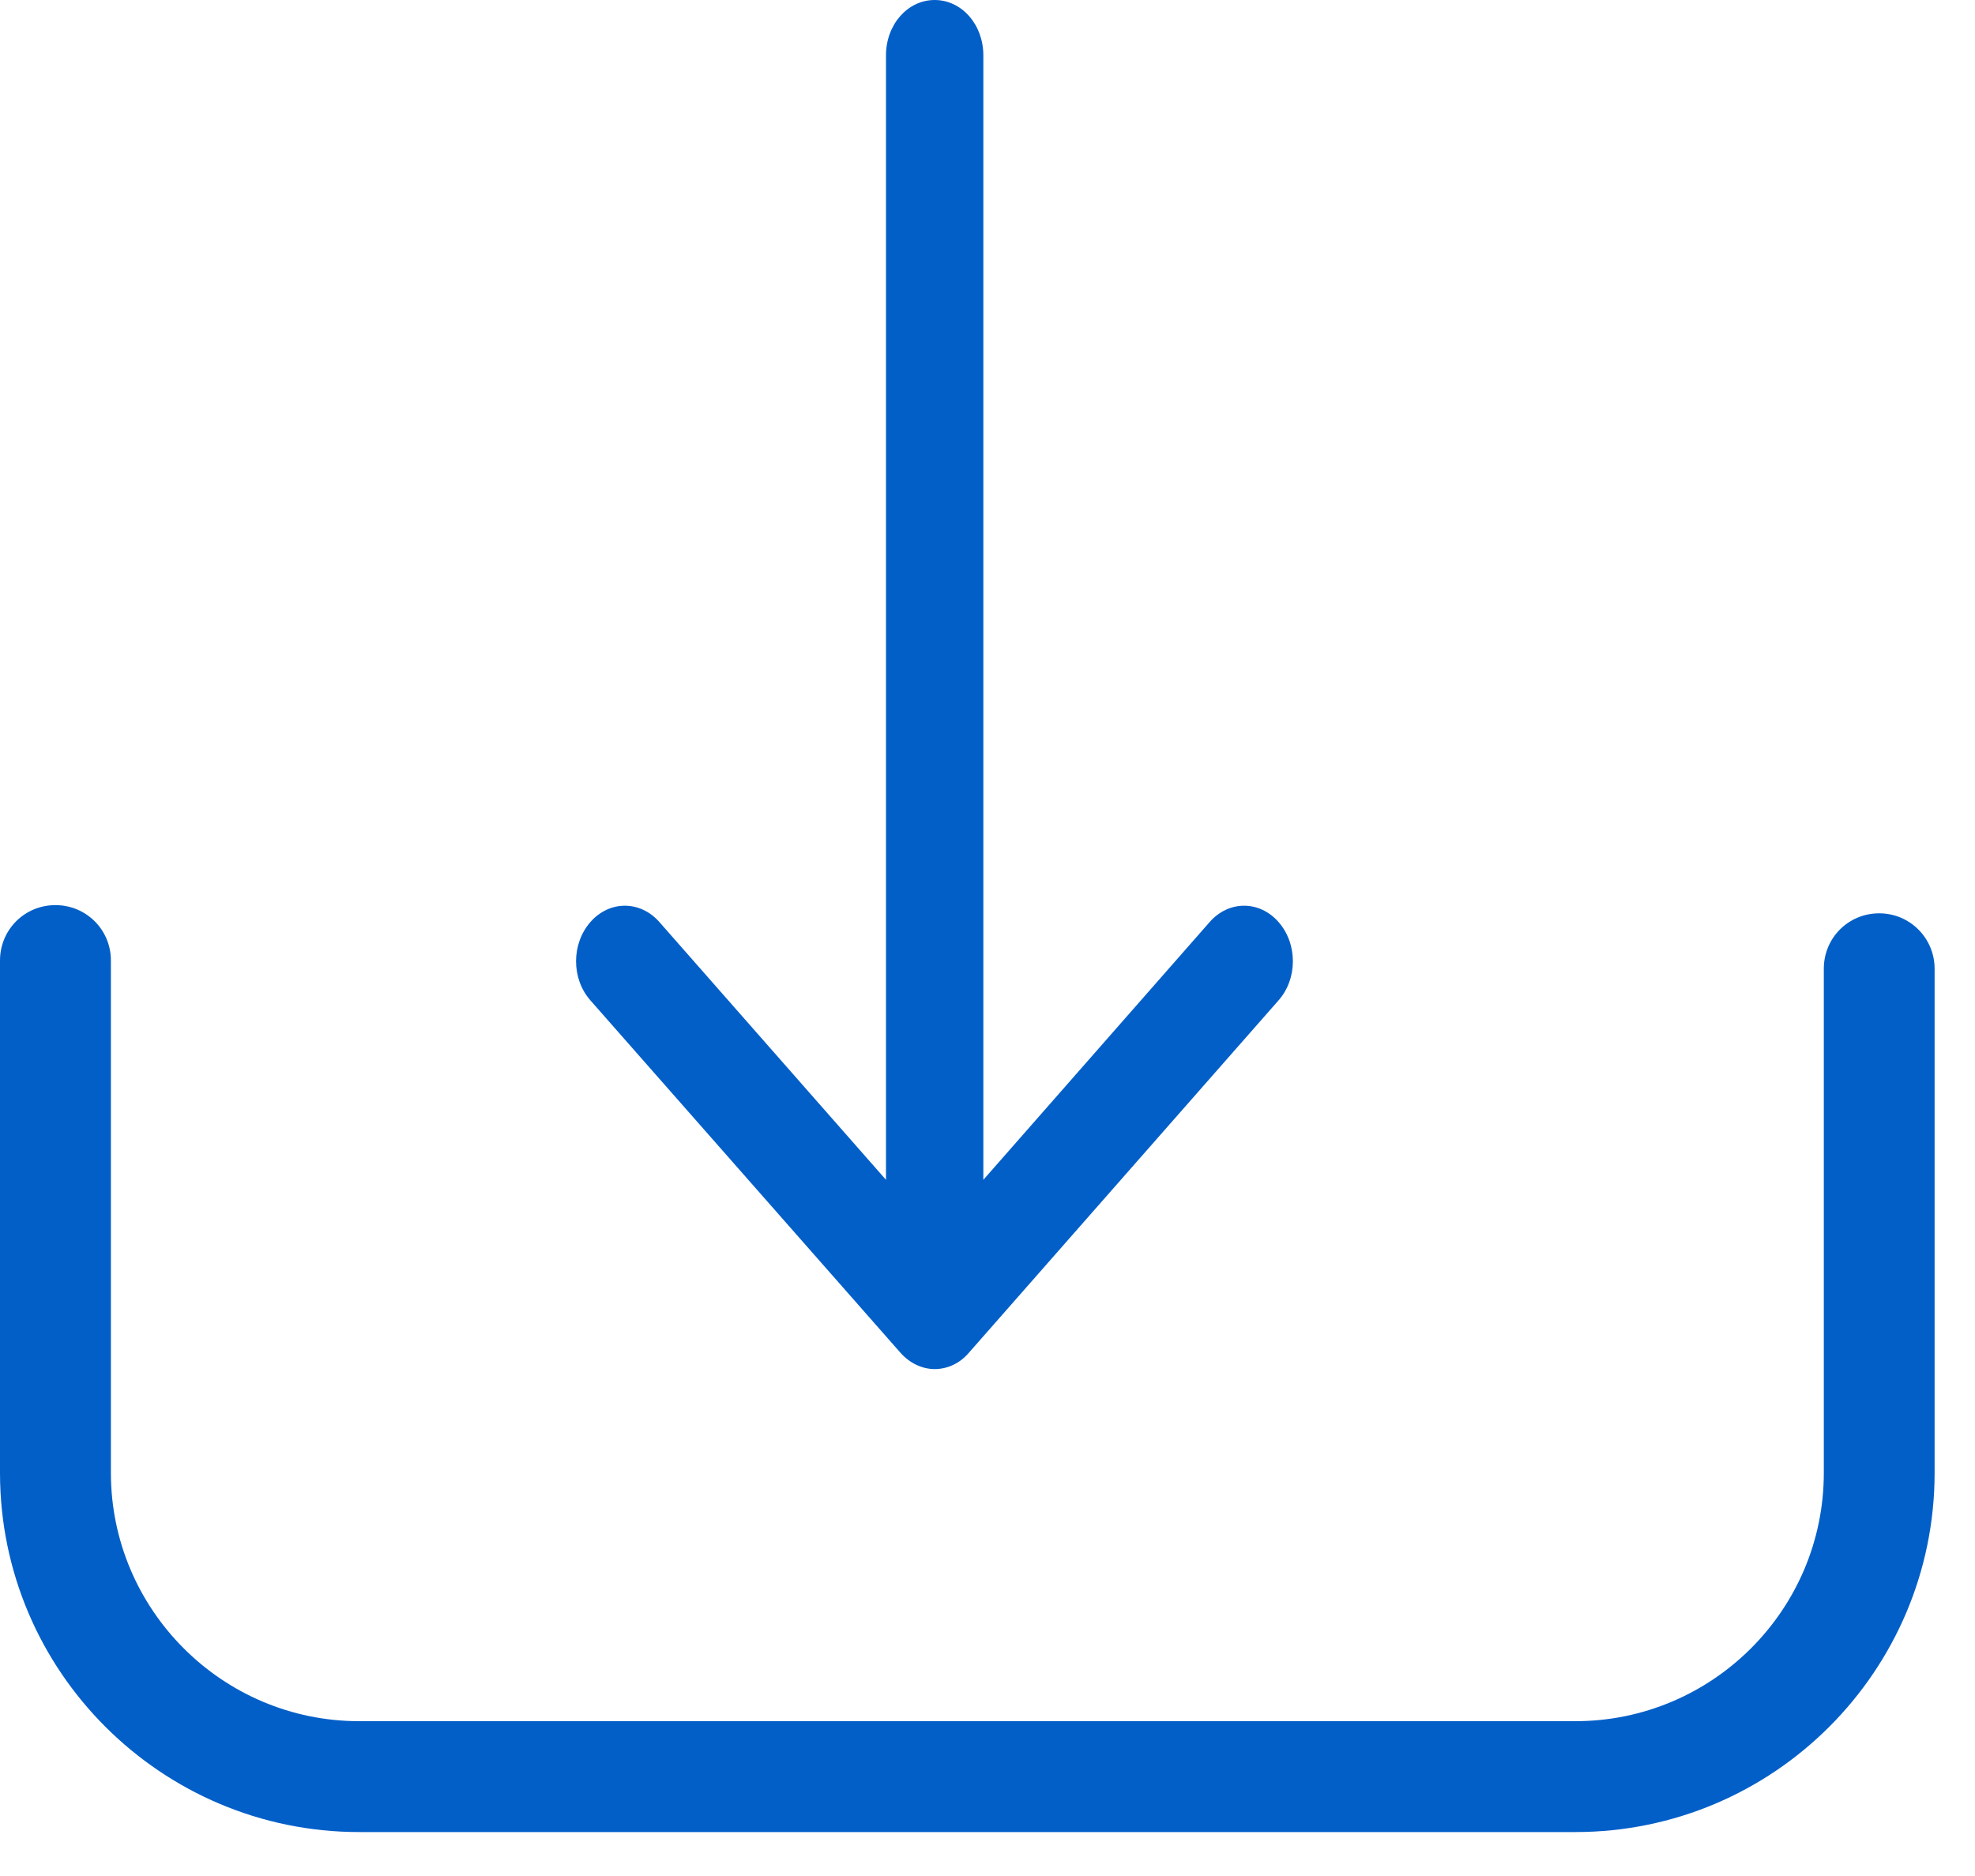 <?xml version="1.0" encoding="UTF-8"?>
<svg width="20px" height="19px" viewBox="0 0 20 19" version="1.1" xmlns="http://www.w3.org/2000/svg" xmlns:xlink="http://www.w3.org/1999/xlink">
    <!-- Generator: Sketch 52.6 (67491) - http://www.bohemiancoding.com/sketch -->
    <title>download</title>
    <desc>Created with Sketch.</desc>
    <g id="상조회사" stroke="none" stroke-width="1" fill="none" fill-rule="evenodd">
        <g id="main_01/login_01/mypage_04" transform="translate(-1515, -1921)" fill="#035FC8">
            <g id="download" transform="translate(1515, 1921)">
                <path d="M19.03,9.25 C18.718,9.25 18.469,9.499 18.469,9.811 L18.469,14.917 C18.469,16.306 17.338,17.432 15.953,17.432 L3.638,17.432 C2.249,17.432 1.123,16.301 1.123,14.917 L1.123,9.728 C1.123,9.416 0.873,9.167 0.561,9.167 C0.249,9.167 0,9.416 0,9.728 L0,14.917 C0,16.925 1.634,18.555 3.638,18.555 L15.953,18.555 C17.962,18.555 19.591,16.921 19.591,14.917 L19.591,9.811 C19.591,9.503 19.342,9.25 19.03,9.25 Z" id="Path"></path>
                <path d="M9.118,13.7 C9.213,13.808 9.341,13.866 9.465,13.866 C9.589,13.866 9.717,13.812 9.812,13.7 L12.947,10.132 C13.141,9.912 13.141,9.559 12.947,9.338 C12.754,9.118 12.443,9.118 12.25,9.338 L9.958,11.949 L9.958,0.561 C9.958,0.249 9.739,0 9.465,0 C9.191,0 8.972,0.249 8.972,0.561 L8.972,11.949 L6.677,9.338 C6.483,9.118 6.172,9.118 5.979,9.338 C5.785,9.559 5.785,9.912 5.979,10.132 L9.118,13.7 Z" id="Path"></path>
            </g>
        </g>
    </g>
</svg>
